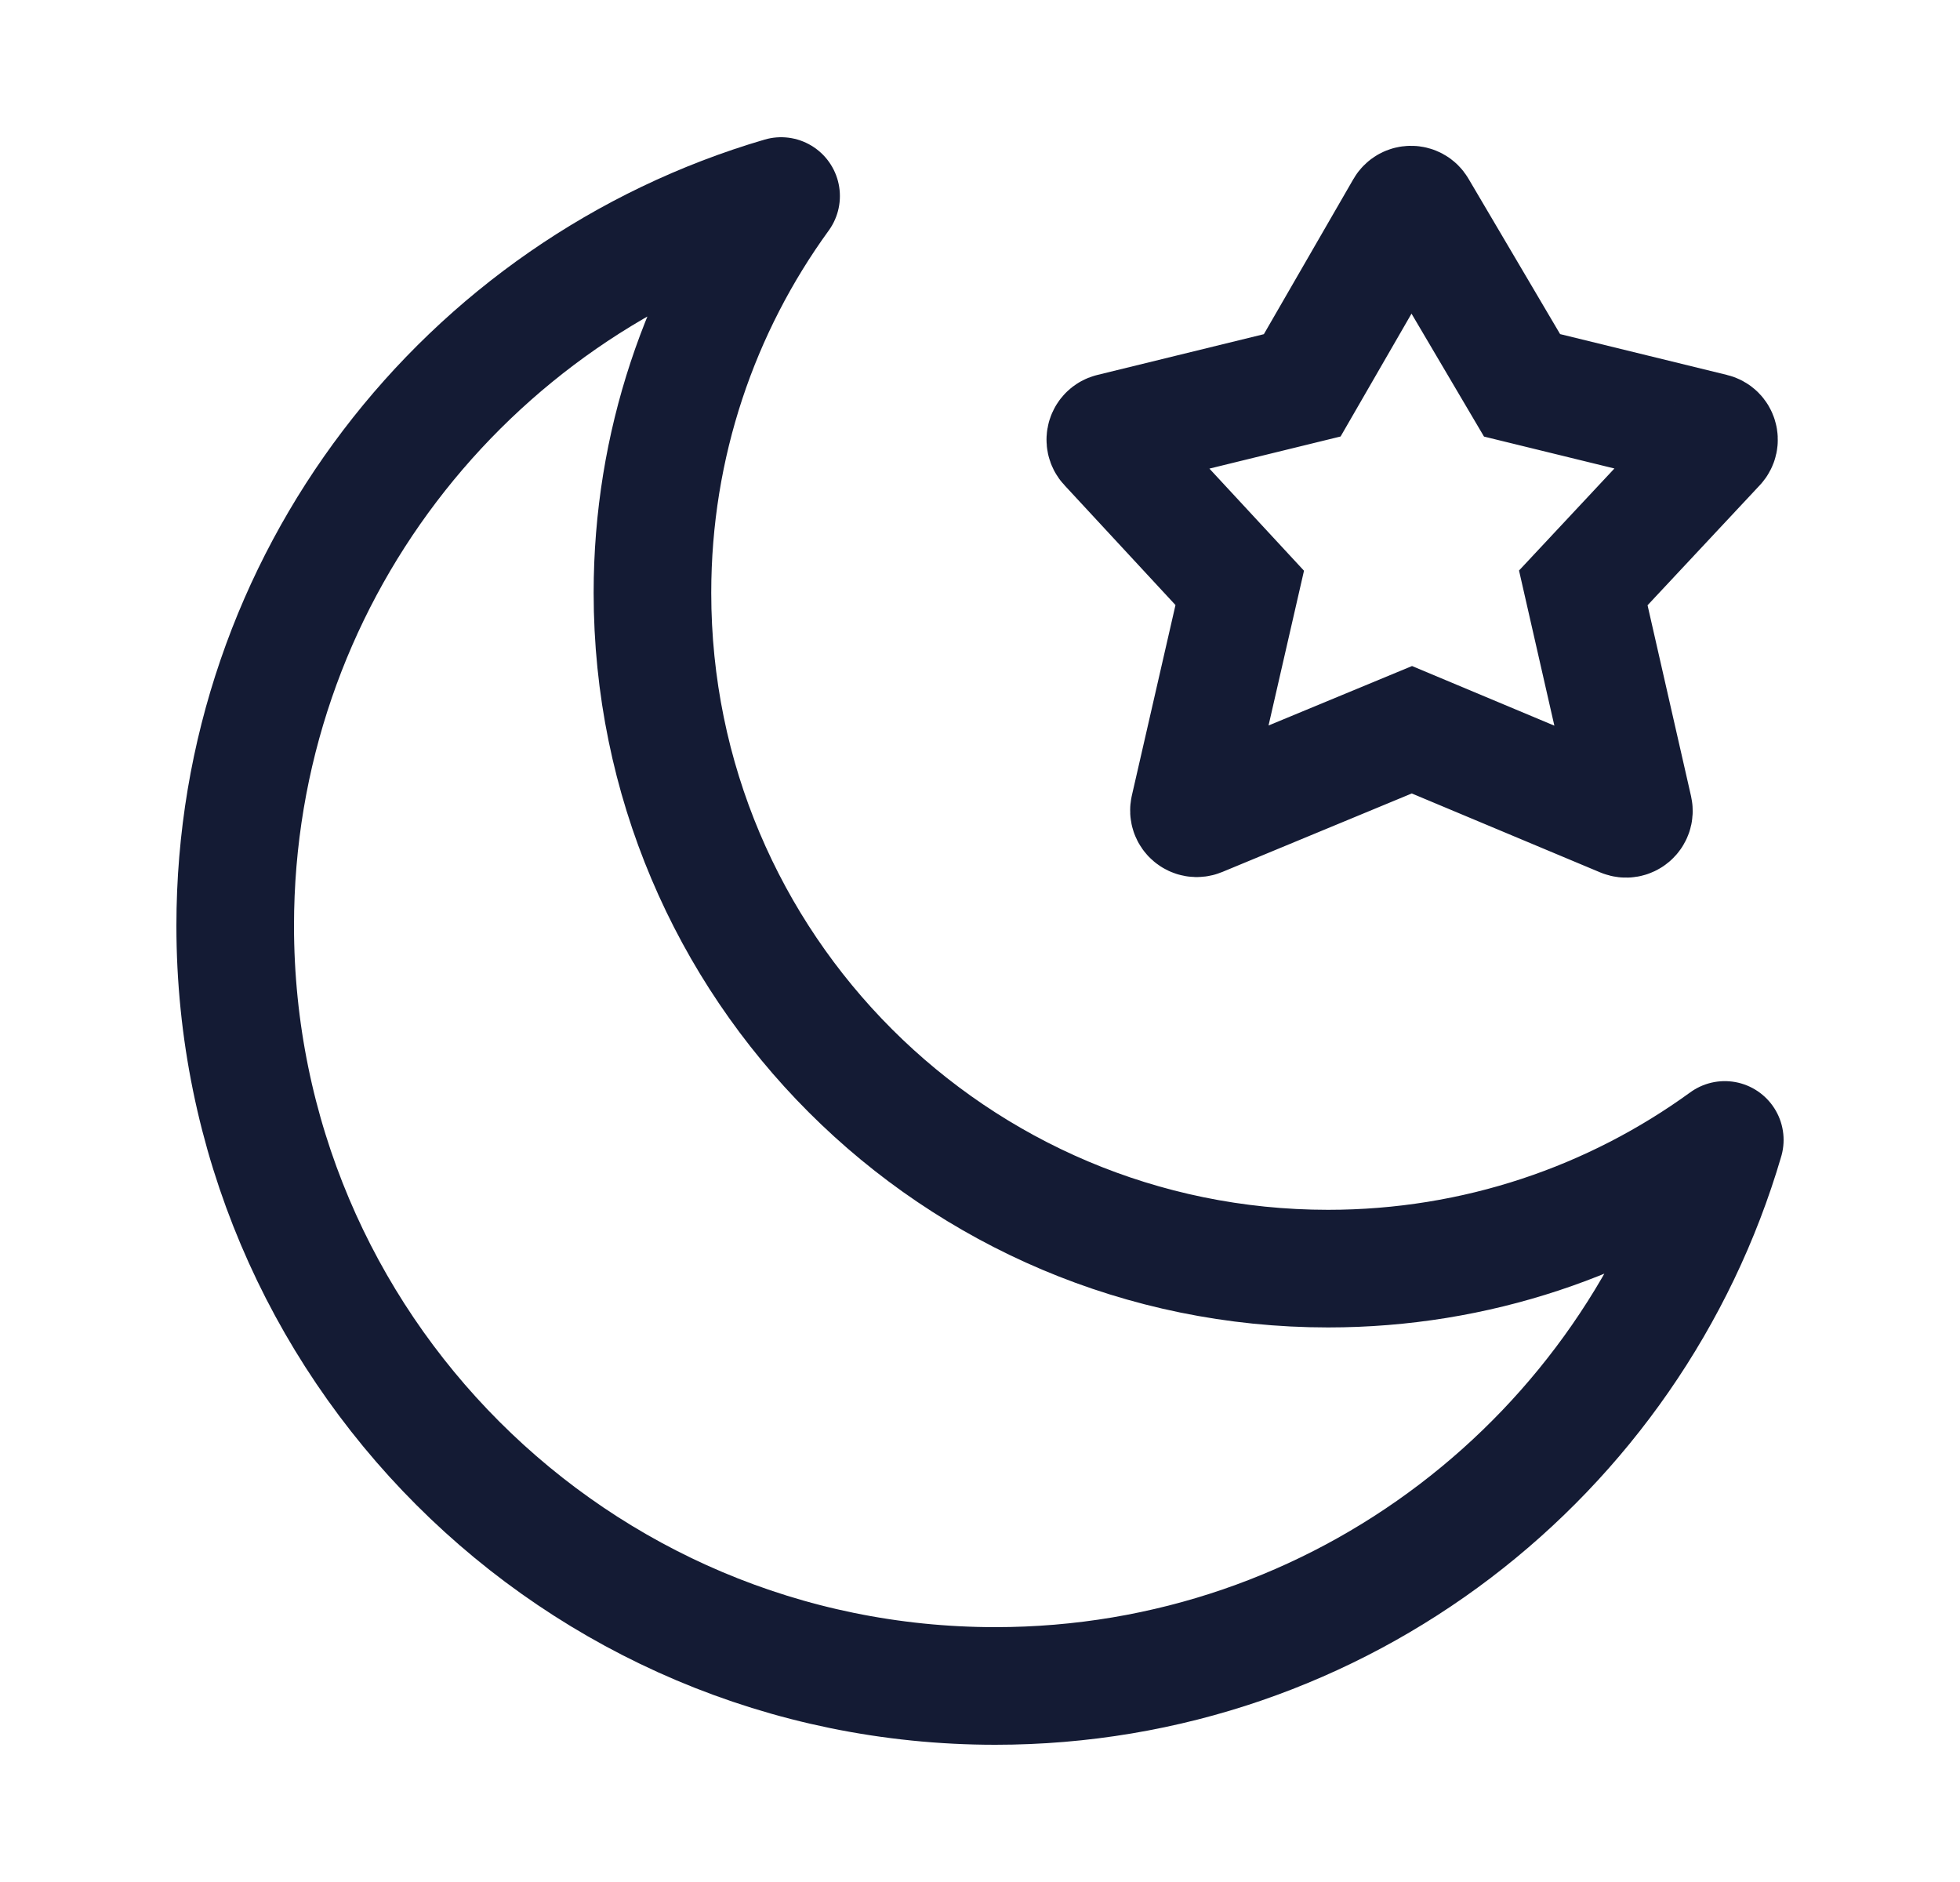 <svg width="25" height="24" viewBox="0 0 25 24" fill="none" xmlns="http://www.w3.org/2000/svg">
<path d="M3 11.805C3 17.159 7.341 21.5 12.695 21.5C17.101 21.5 20.82 18.561 22 14.537C20.579 15.569 18.831 16.178 16.94 16.178C12.18 16.178 8.322 12.32 8.322 7.56C8.322 5.669 8.931 3.921 9.963 2.5C5.939 3.68 3 7.399 3 11.805Z" stroke="#141B34" stroke-width="1.5" stroke-linejoin="round"/>
<path d="M19.414 4.914L18.084 2.659C18.046 2.593 17.95 2.593 17.912 2.659L16.61 4.914L14.175 5.51C14.101 5.528 14.073 5.619 14.125 5.675L15.813 7.497L15.168 10.312C15.149 10.392 15.228 10.458 15.303 10.427L18.009 9.306L20.702 10.434C20.777 10.465 20.856 10.399 20.838 10.319L20.195 7.497L21.899 5.675C21.951 5.619 21.924 5.528 21.85 5.51L19.414 4.914Z" stroke="#141B34" stroke-width="1.5"/>
</svg>
